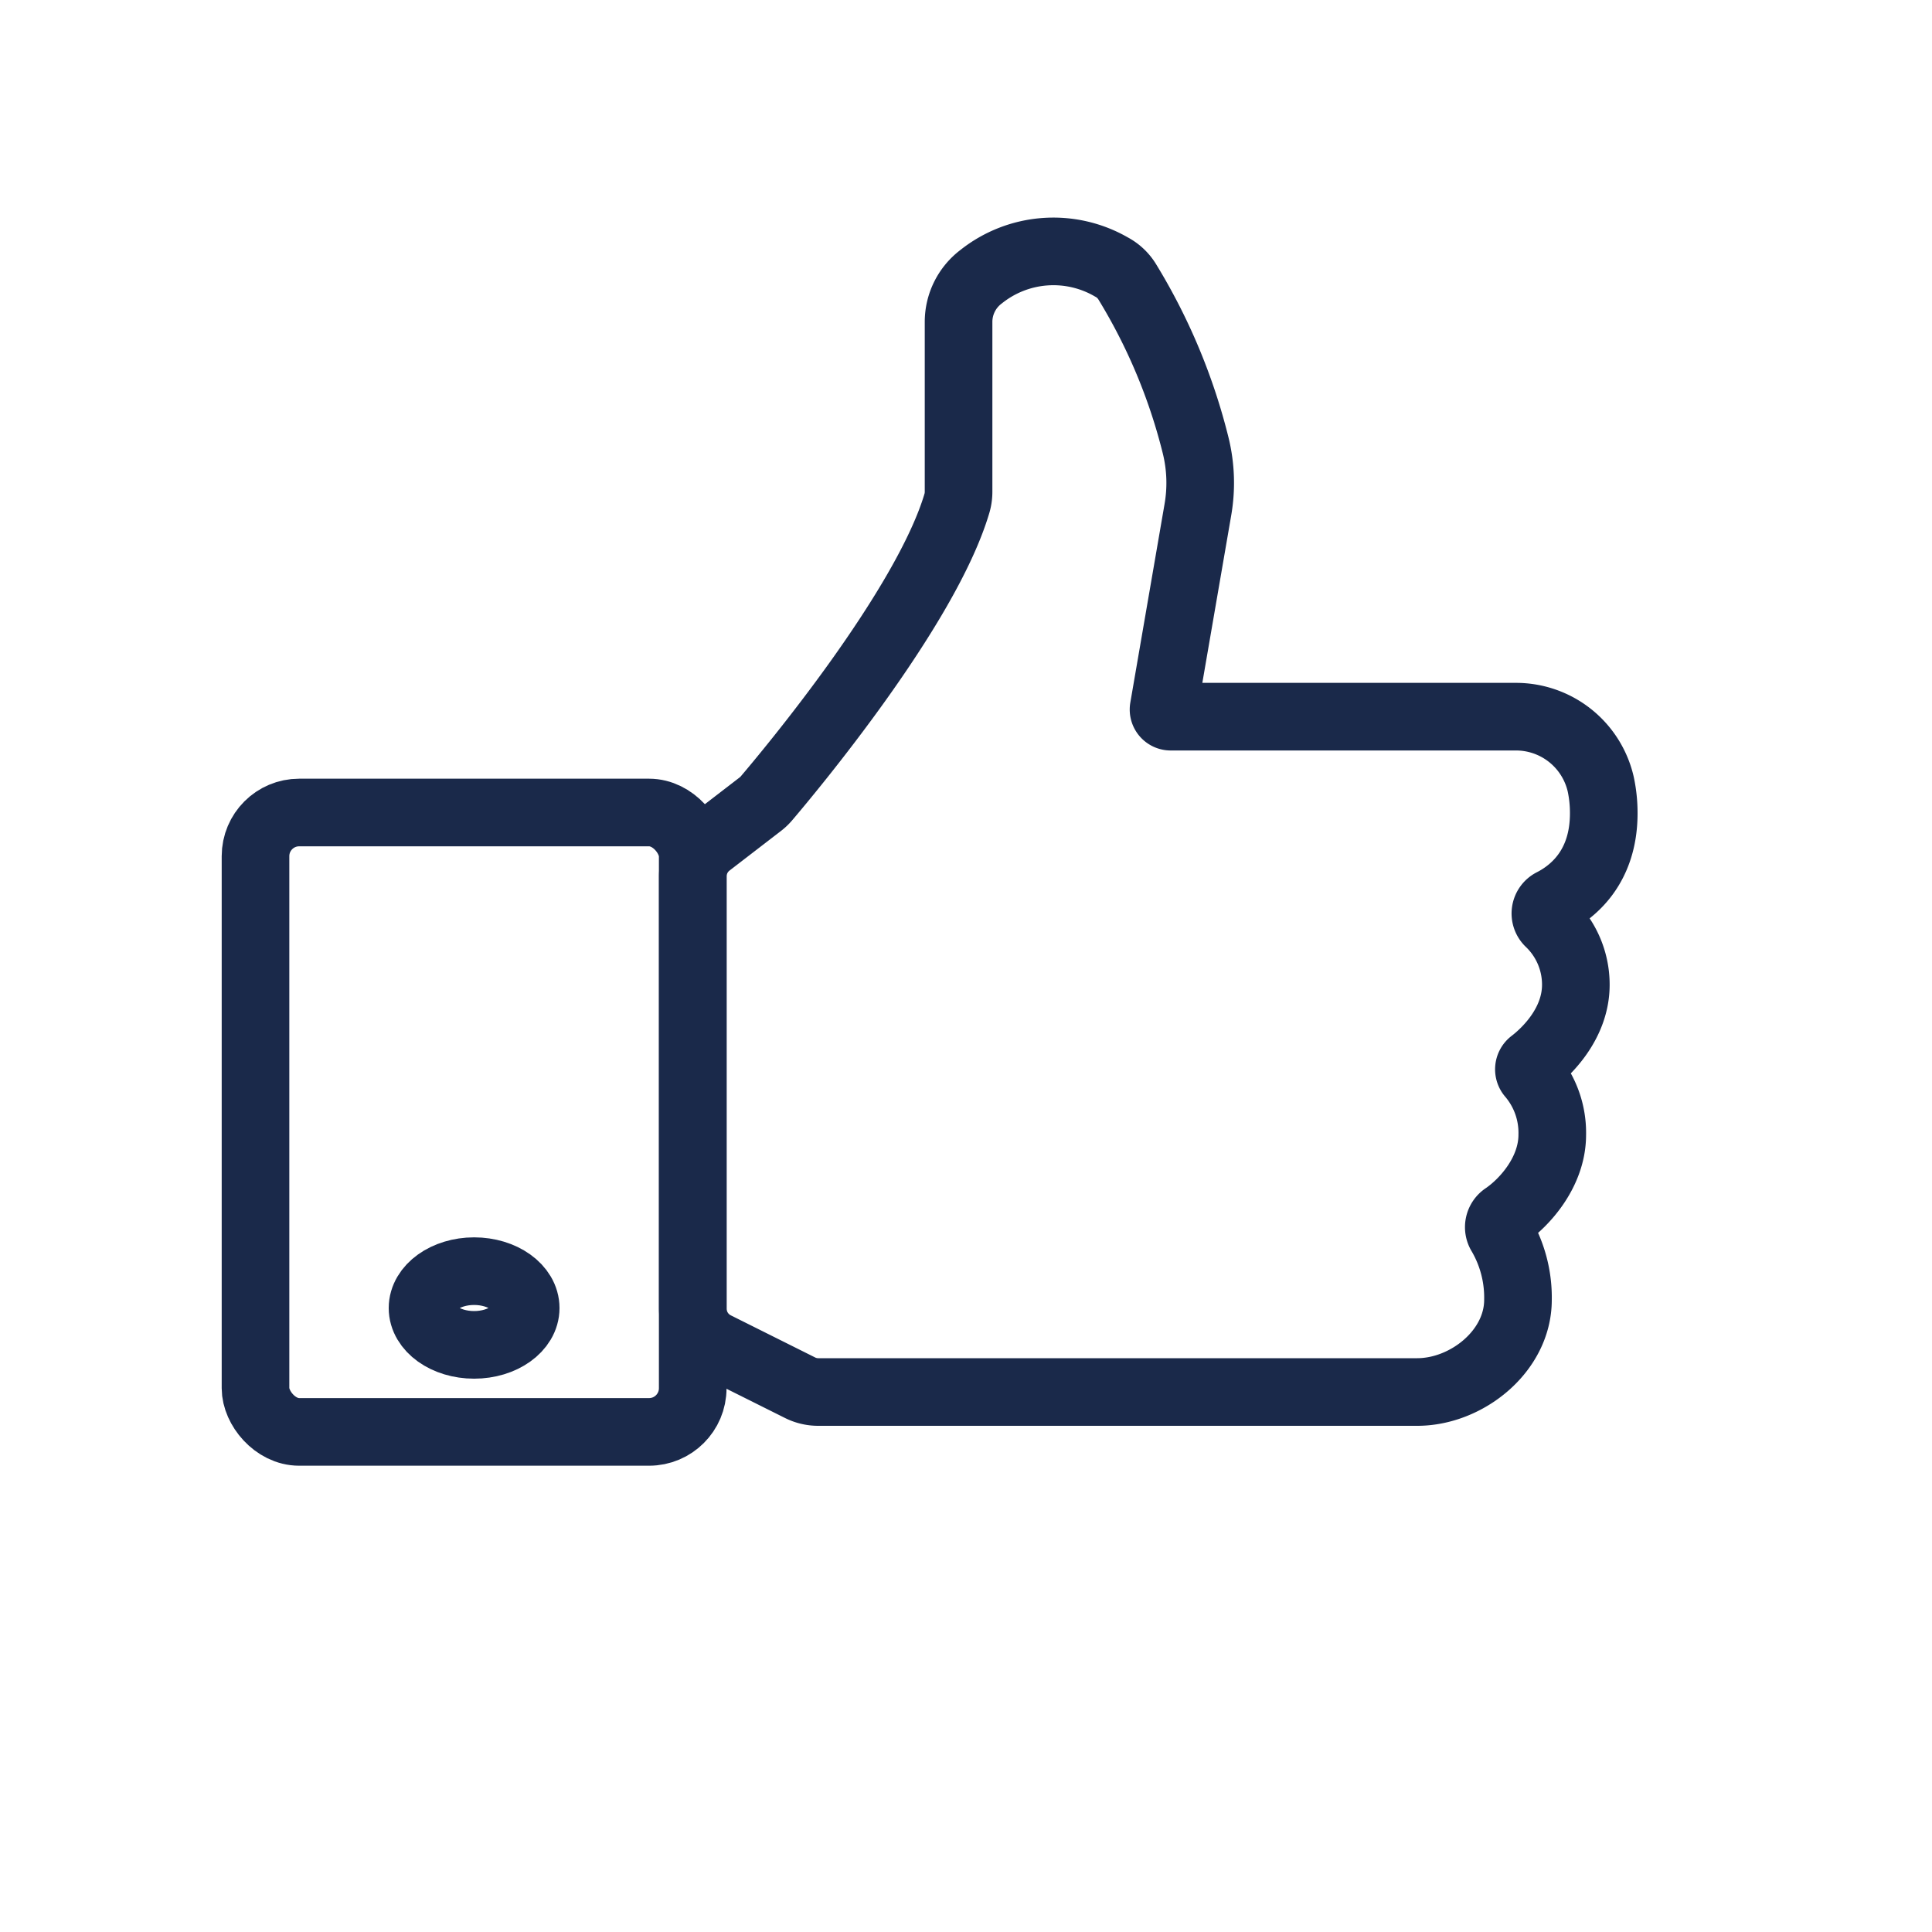 <svg class="thumb-up-small" xmlns="http://www.w3.org/2000/svg" width="200" height="200" viewBox="0 0 200 200"><defs><style>.thumb-s-a{fill:none;stroke:#1a294a;stroke-miterlimit:10;stroke-width:7px;}</style></defs><path class="thumb-s-a" d="M73.38,87.35l5.3-4.08a4.16,4.16,0,0,0,.65-.61C81.55,80.05,95.85,63,99.07,52.07a4.25,4.25,0,0,0,.16-1.18V33.32a5.87,5.87,0,0,1,2.34-4.68,12,12,0,0,1,13.49-1,4.22,4.22,0,0,1,1.61,1.5,60.21,60.21,0,0,1,7.11,17,16.2,16.2,0,0,1,.22,6.65l-3.54,20.53a.74.74,0,0,0,.72.87h35.71a9,9,0,0,1,8.82,7,14.19,14.19,0,0,1,.31,3c0,5.56-3.18,8.13-5.35,9.23a1.29,1.29,0,0,0-.31,2.06,8.89,8.89,0,0,1,2.77,6.46c0,4-3,6.91-4.53,8.08a.86.86,0,0,0-.11,1.25,9.26,9.26,0,0,1,2.2,6.2c0,3.82-2.82,7-4.94,8.44a1.36,1.36,0,0,0-.38,1.86,13,13,0,0,1,1.77,6.79c0,5.32-5.32,9.54-10.43,9.54h-62a4.18,4.18,0,0,1-1.9-.45l-8.73-4.36a4.28,4.28,0,0,1-2.36-3.81V90.73A4.26,4.26,0,0,1,73.38,87.35Z"/><rect class="thumb-s-a" x="26.45" y="84.11" width="45.26" height="64.12" rx="4.52"/><path class="thumb-s-a" d="M54.42,135.41c0,2.1-2.39,3.81-5.34,3.81s-5.34-1.71-5.34-3.81,2.39-3.82,5.34-3.82S54.42,133.3,54.42,135.41Z"/></svg>
